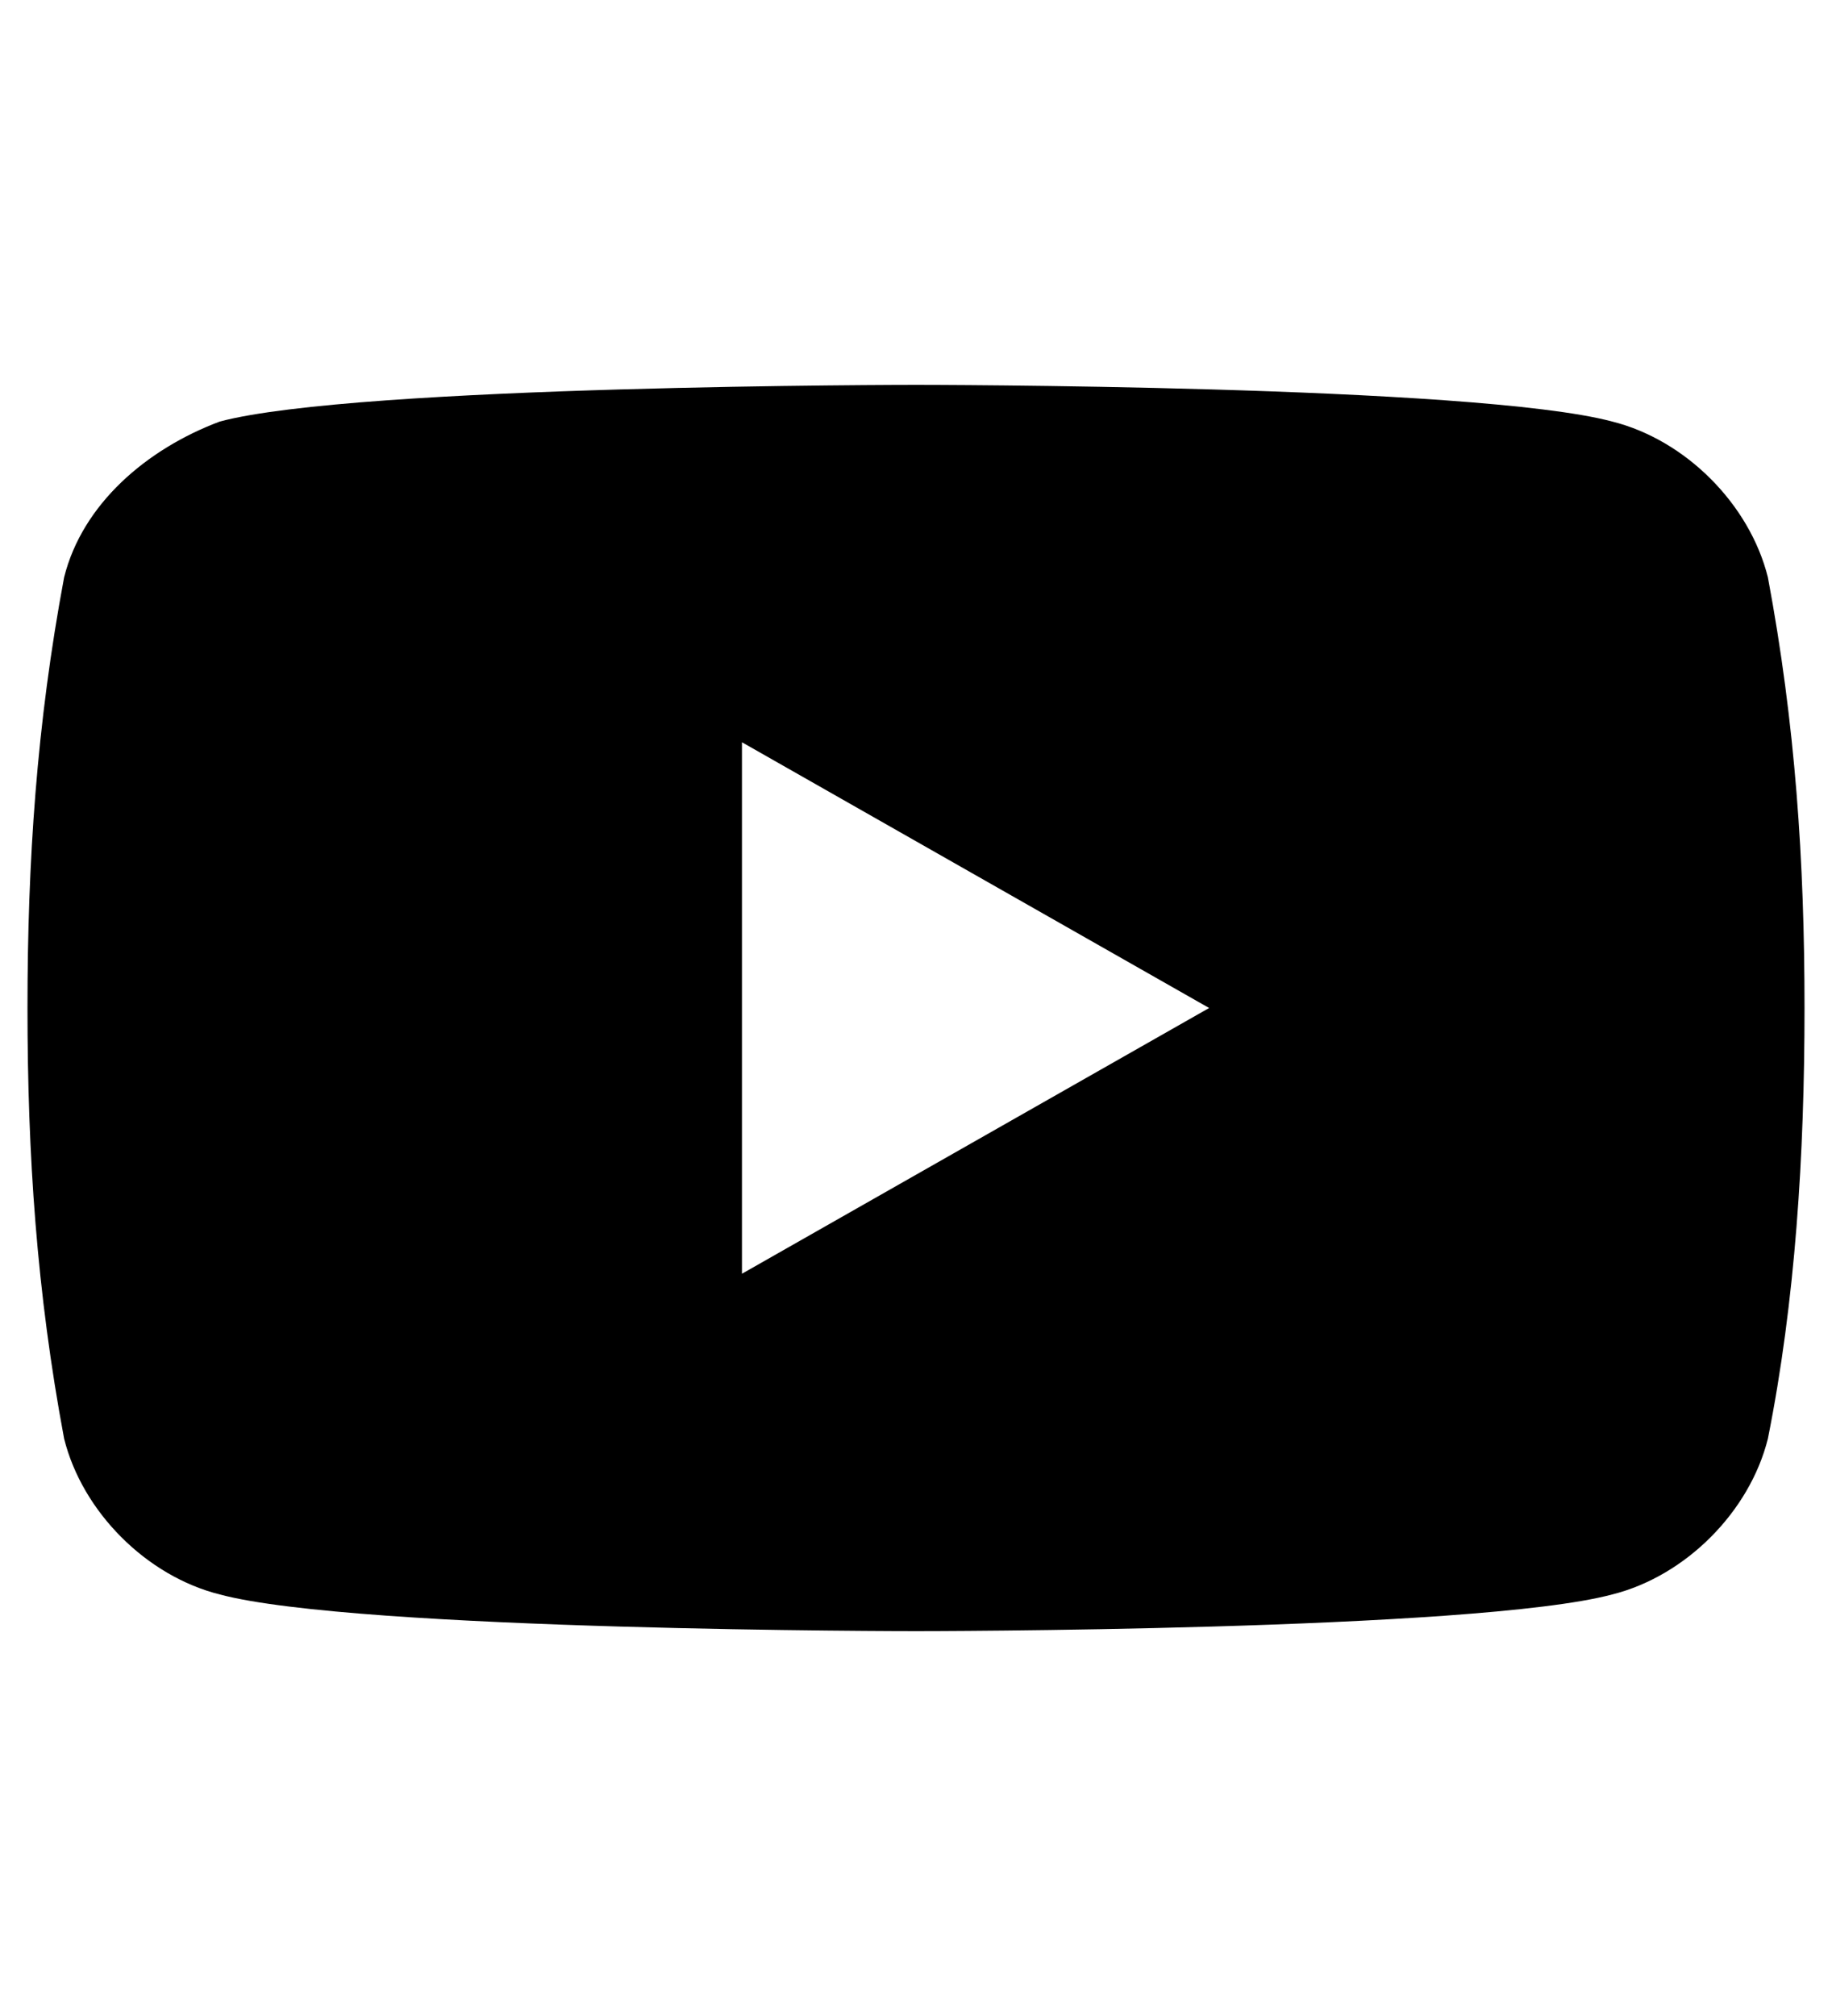 <?xml version="1.0" encoding="utf-8"?>
<!-- Generator: Adobe Illustrator 24.0.3, SVG Export Plug-In . SVG Version: 6.00 Build 0)  -->
<svg version="1.1" id="Ebene_1" xmlns="http://www.w3.org/2000/svg" xmlns:xlink="http://www.w3.org/1999/xlink" x="0px" y="0px"
	 viewBox="0 0 20 22" style="enable-background:new 0 0 20 22;" xml:space="preserve">

<path id="Icon_simple-youtube" d="M19.3,6.3c-0.2-0.8-0.9-1.5-1.7-1.7C16.1,4.2,10,4.2,10,4.2s-6.1,0-7.6,0.4
	C1.6,4.9,0.9,5.5,0.7,6.3C0.4,7.9,0.3,9.4,0.3,11c0,1.6,0.1,3.1,0.4,4.7c0.2,0.8,0.9,1.5,1.7,1.7c1.5,0.4,7.6,0.4,7.6,0.4
	s6.1,0,7.6-0.4c0.8-0.2,1.5-0.9,1.7-1.7c0.3-1.5,0.4-3.1,0.4-4.7C19.7,9.4,19.6,7.9,19.3,6.3L19.3,6.3z M8.1,13.9V8.1l5.1,2.9
	L8.1,13.9z"/>
</svg>
